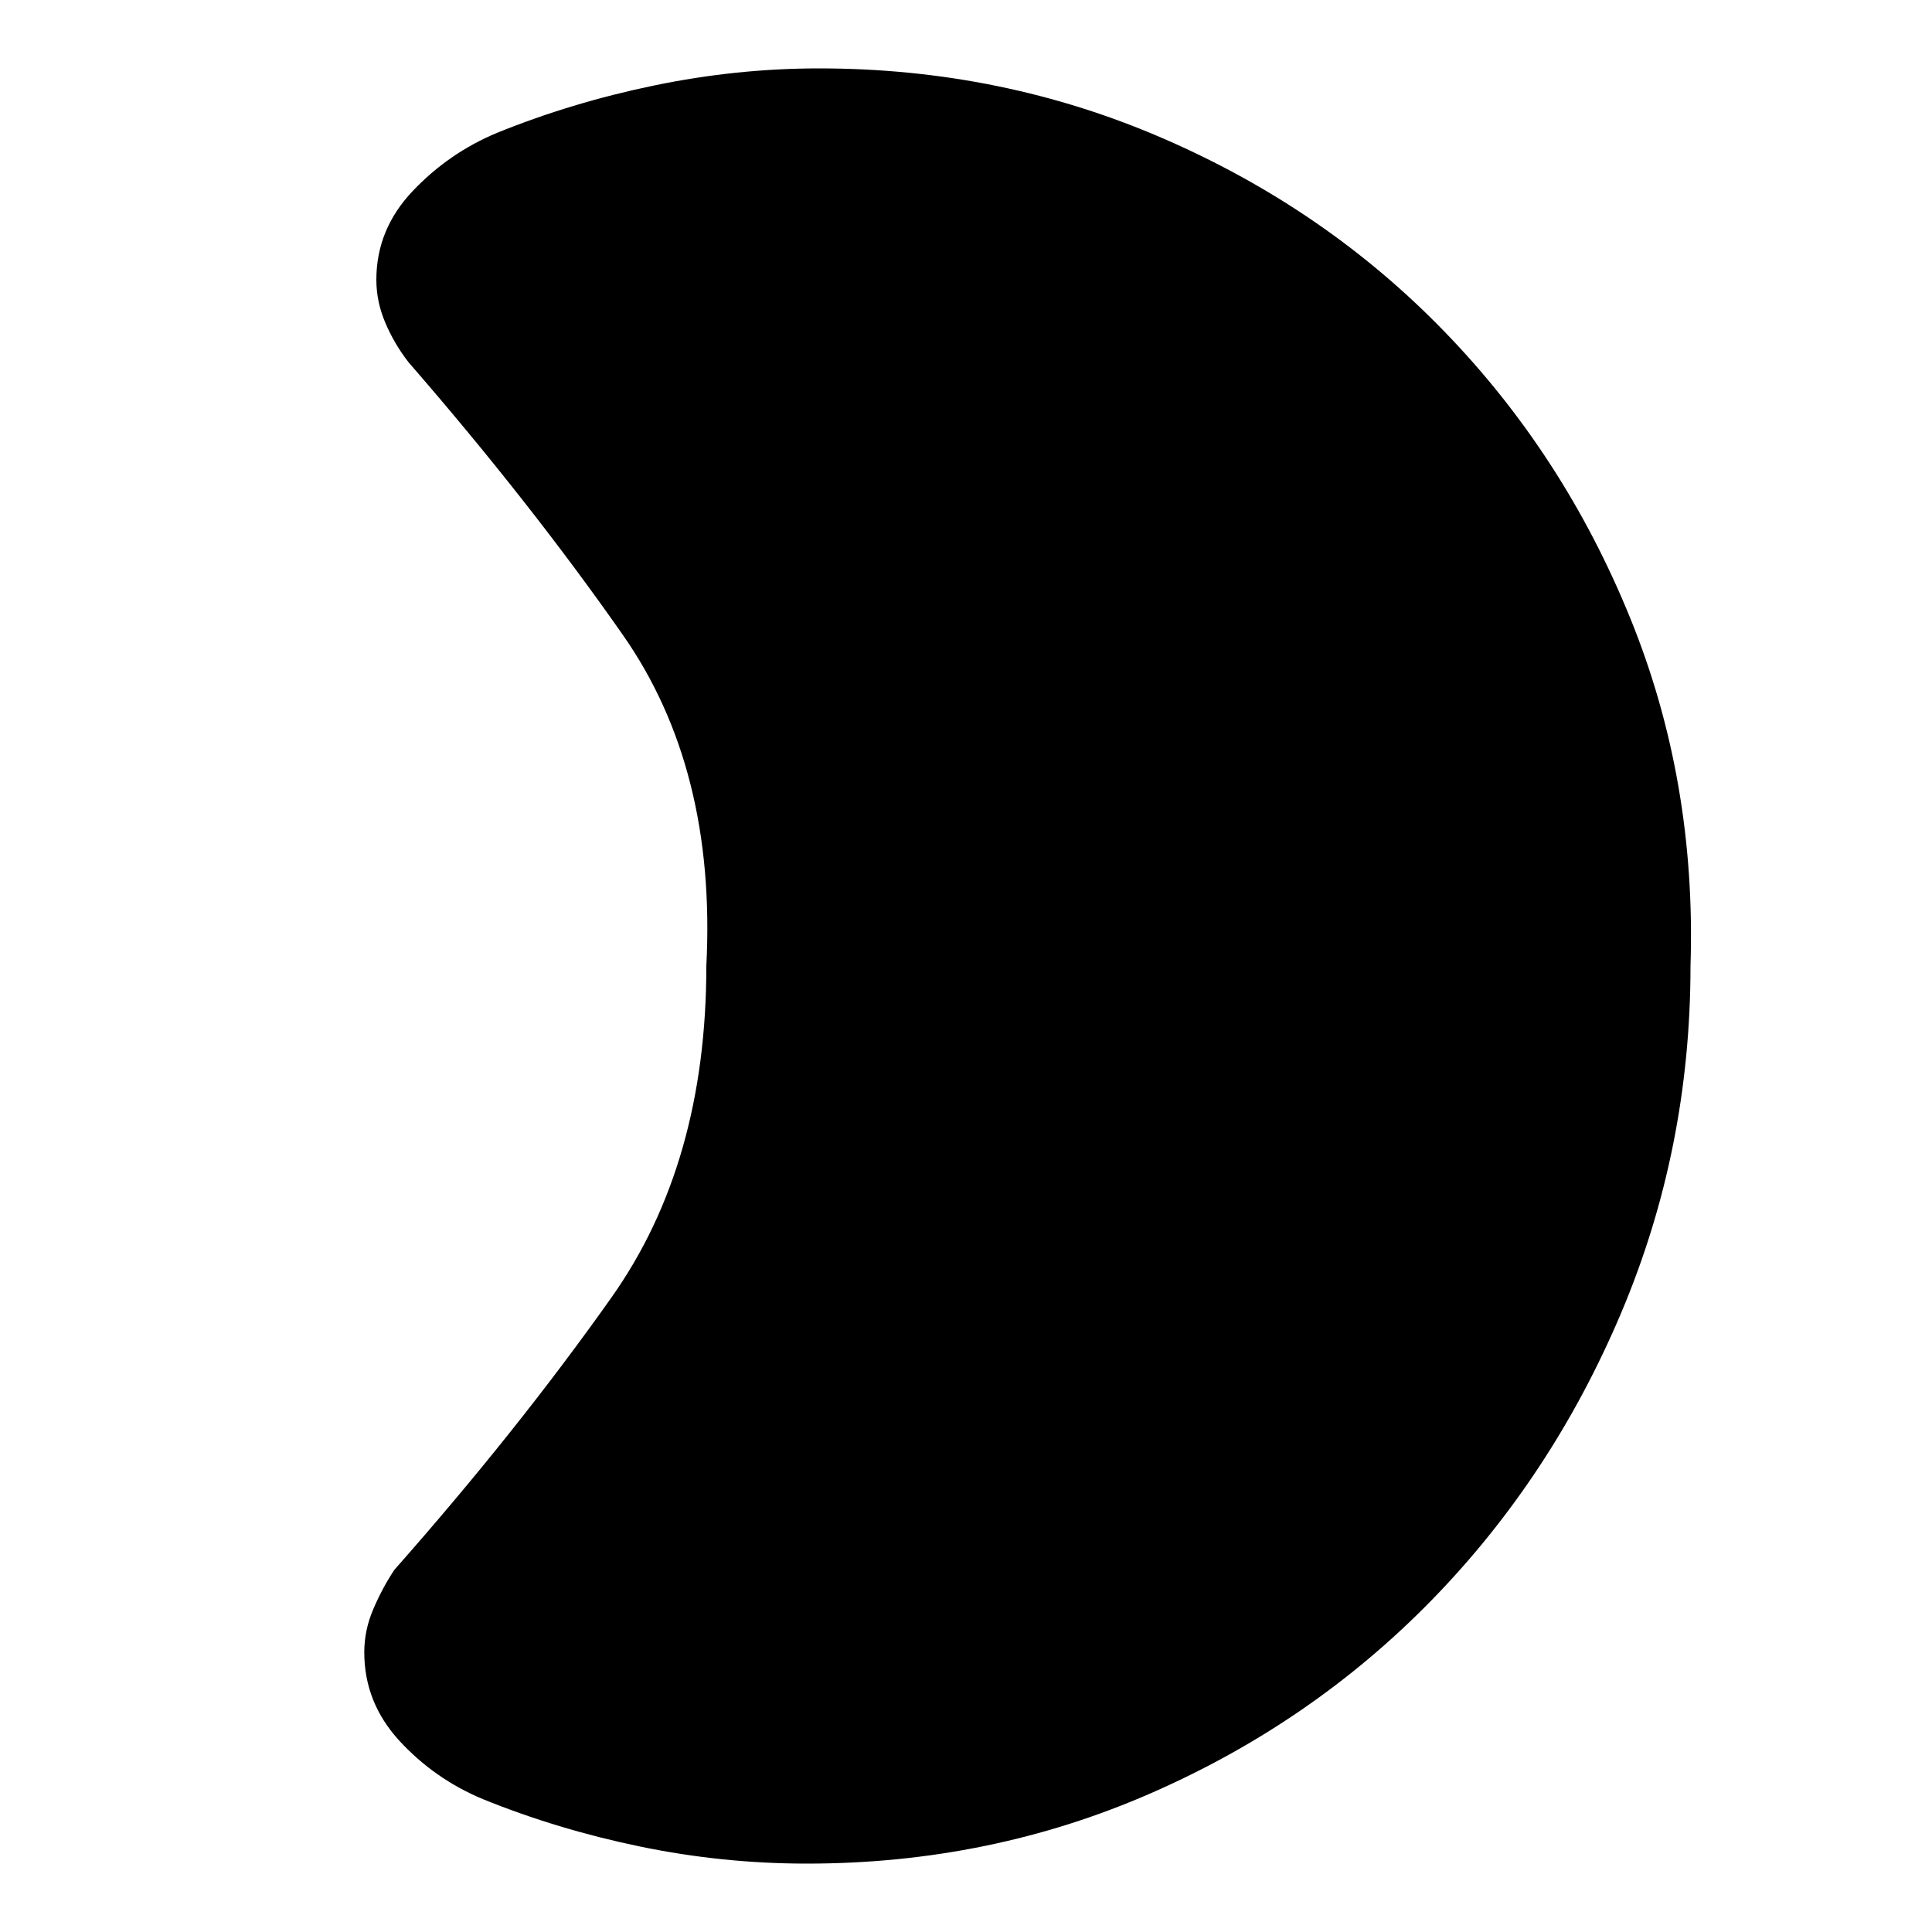 <svg xmlns="http://www.w3.org/2000/svg" height="20" width="20"><path d="M17.5 10q0 1.896-.719 3.594t-1.958 2.968q-1.24 1.271-2.906 2-1.667.73-3.563.73-.875 0-1.729-.177-.854-.177-1.625-.49-.5-.208-.865-.604-.364-.396-.364-.917 0-.229.094-.448.093-.218.218-.406 1.271-1.438 2.25-2.823.979-1.385.979-3.427.105-2.042-.864-3.427-.969-1.385-2.219-2.823-.146-.188-.239-.406-.094-.219-.094-.448 0-.521.375-.917t.875-.604q.771-.313 1.625-.49T8.479.708q1.896 0 3.573.73 1.677.729 2.906 2 1.23 1.27 1.917 2.958.687 1.687.625 3.604Z"/></svg>